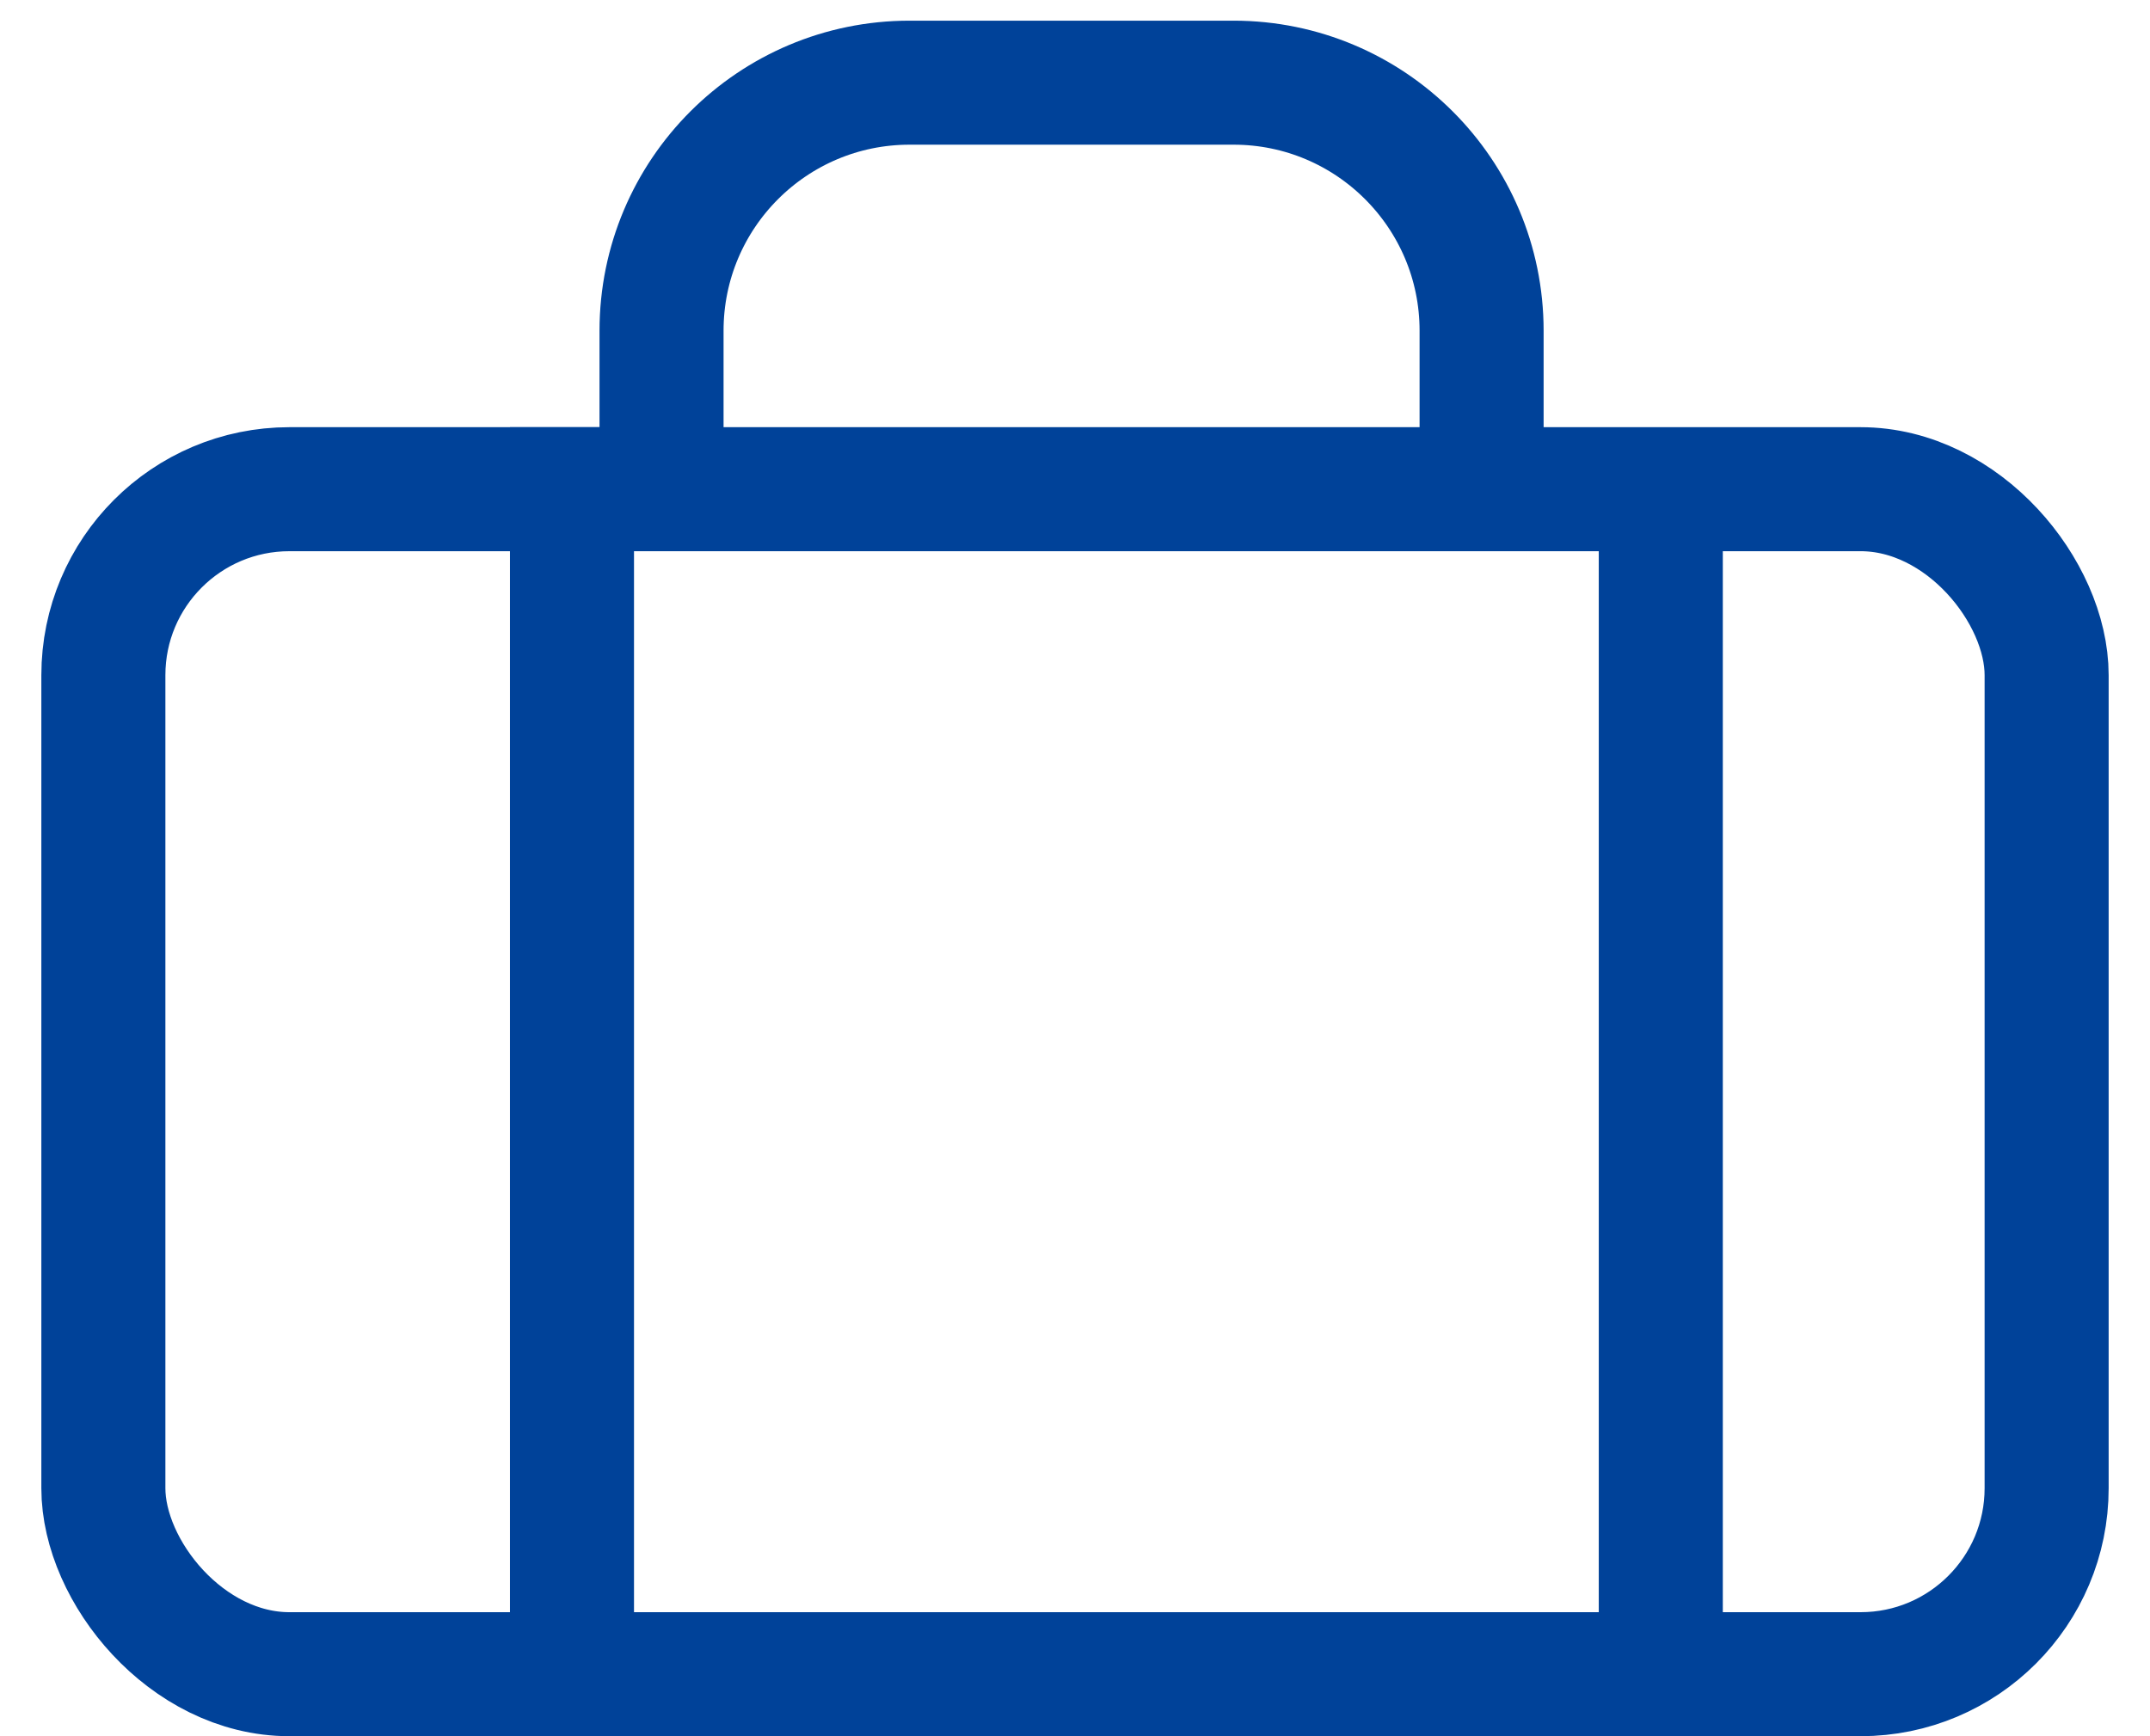 <svg width="26" height="21" viewBox="0 0 26 21" fill="none" xmlns="http://www.w3.org/2000/svg">
<rect x="1.25" y="5.917" width="23.5" height="14.333" rx="2.25" stroke="#004299" stroke-width="1.5"/>
<path d="M8 5.167V4C8 2.343 9.343 1 11 1H14.917C16.573 1 17.917 2.343 17.917 4V5.167" stroke="#004299" stroke-width="1.5" stroke-linecap="round"/>
<line x1="6.917" y1="5.167" x2="6.917" y2="20.334" stroke="#004299" stroke-width="1.5"/>
<line x1="20.084" y1="5.499" x2="20.084" y2="20.666" stroke="#004299" stroke-width="1.5"/>
</svg>
